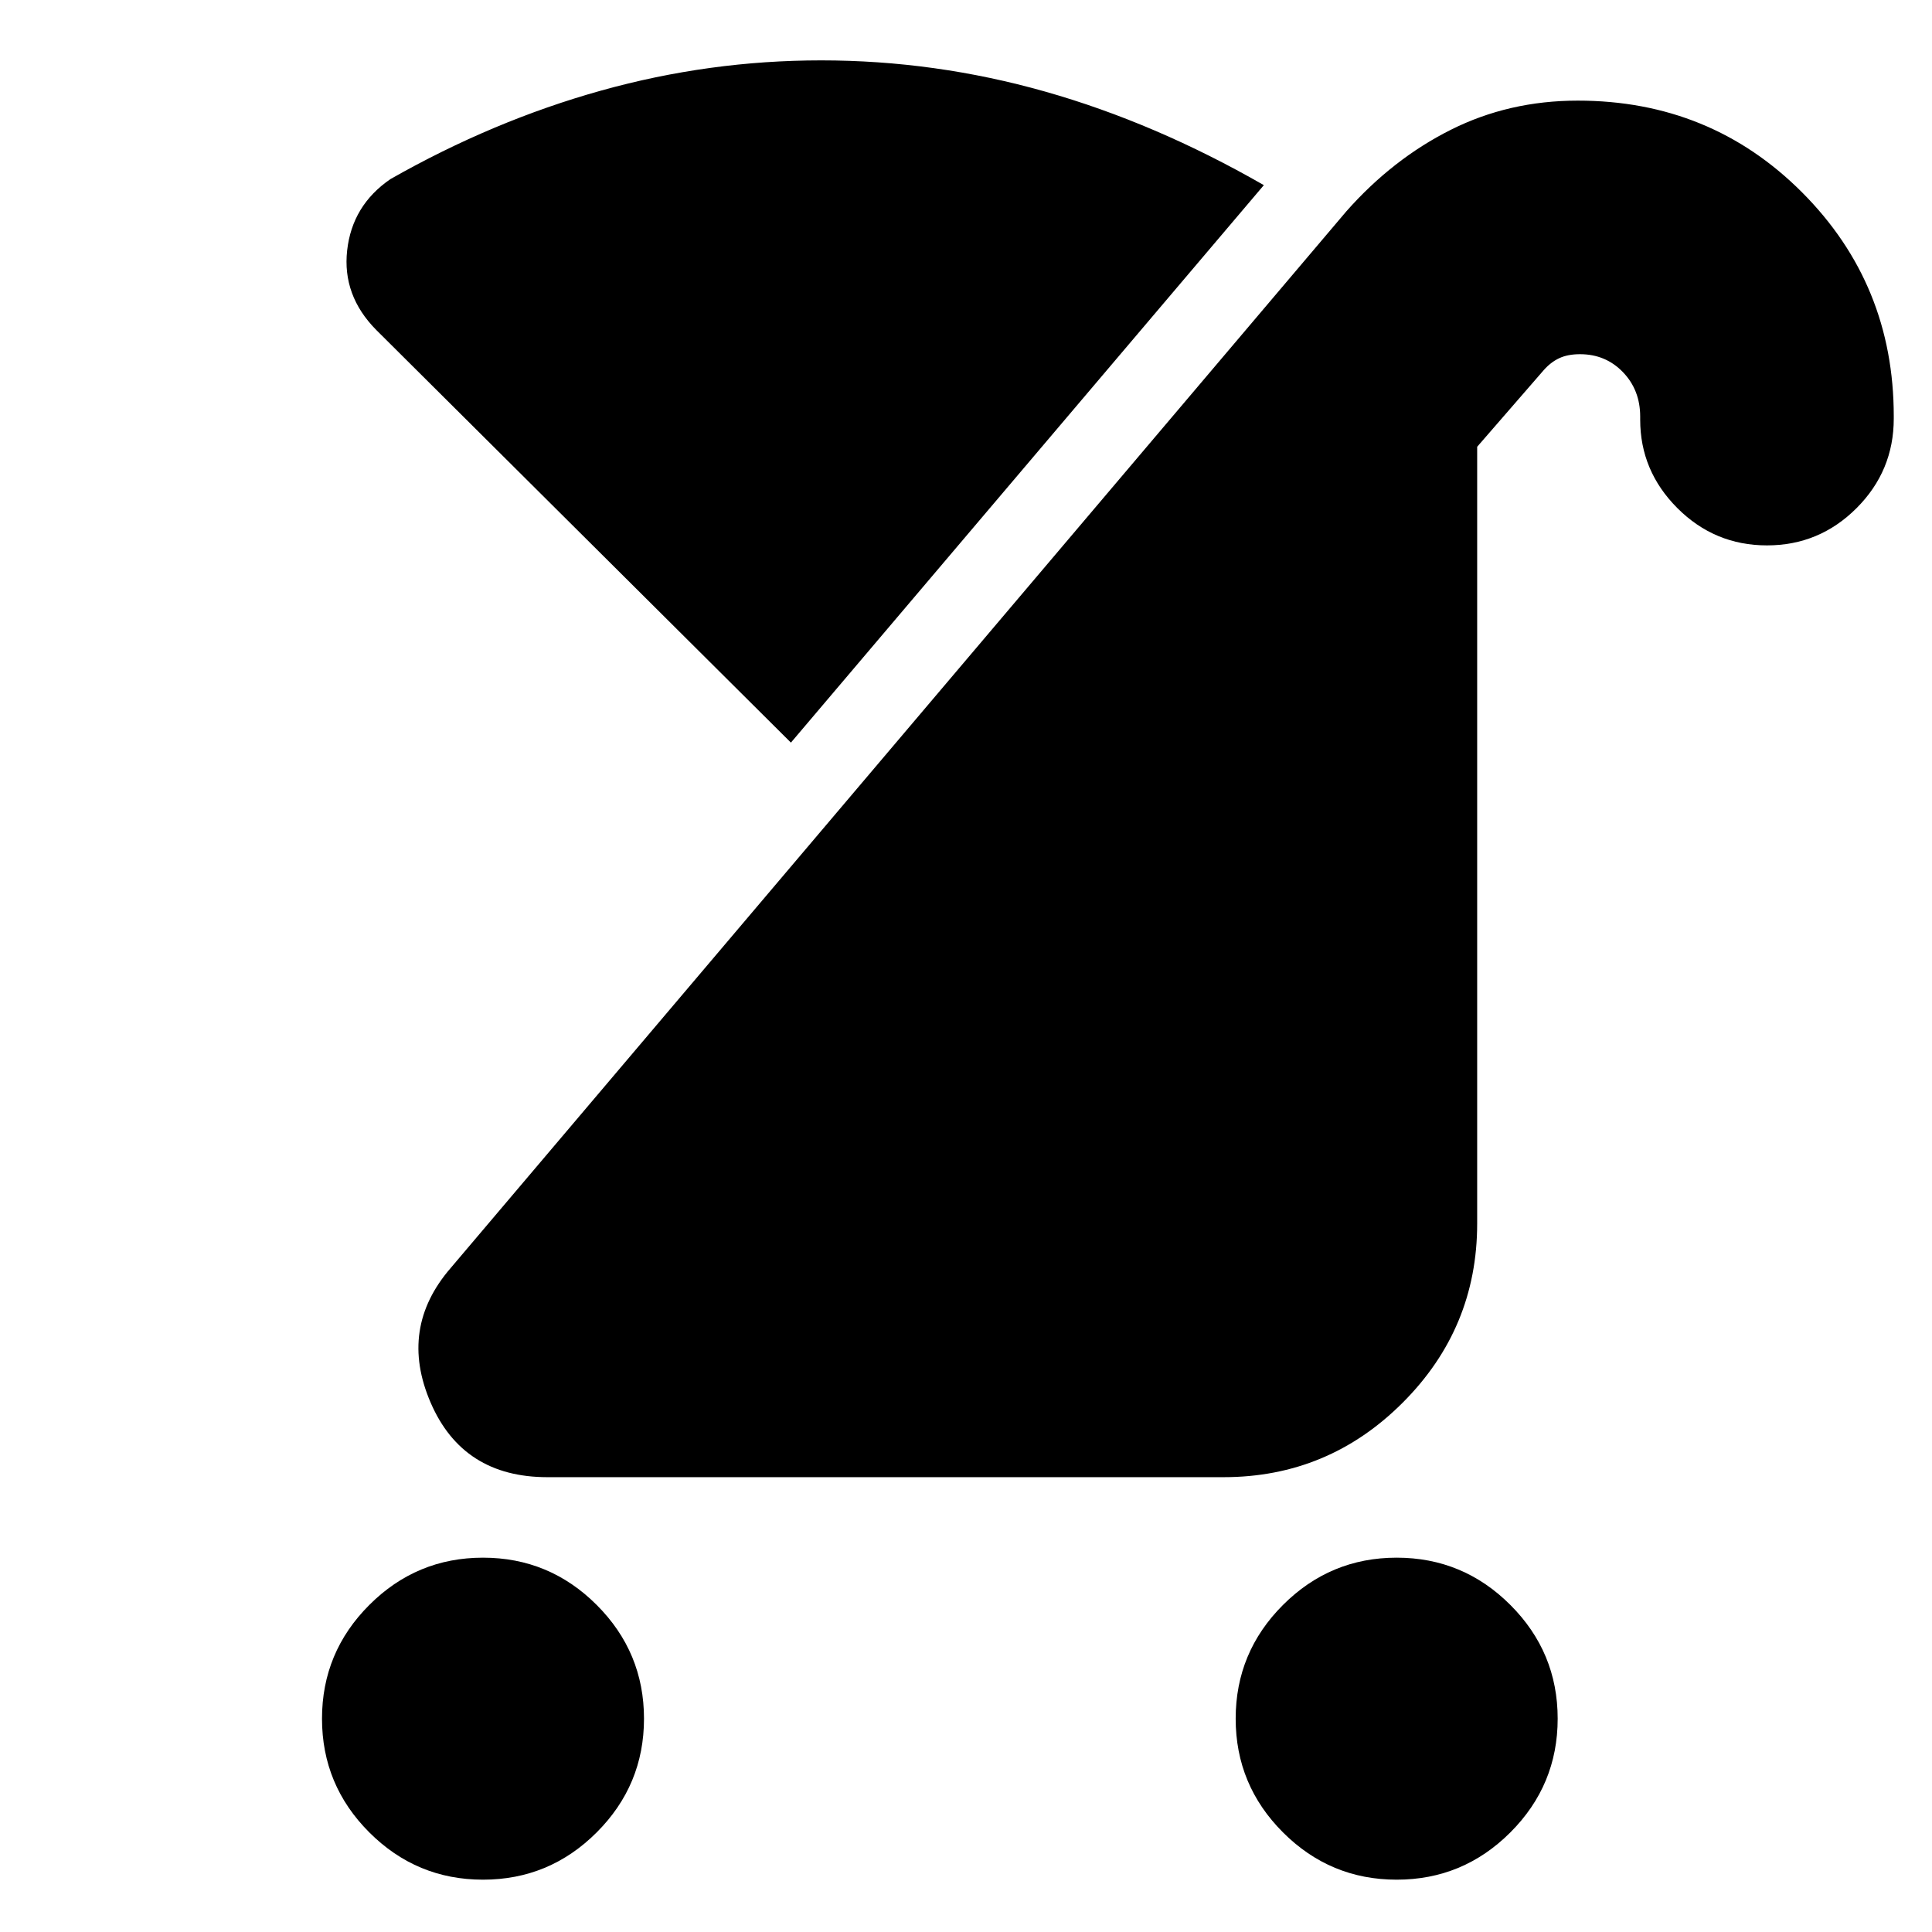 <svg xmlns="http://www.w3.org/2000/svg" height="24" viewBox="0 -960 960 960" width="24"><path d="M694-26q-33 0-56.5-23.5T614-106q0-33 23.5-56.5T694-186q33 0 56.5 23.5T774-106q0 33-23.5 56.5T694-26Zm-454 0q-33 0-56.5-23.5T160-106q0-33 23.5-56.5T240-186q33 0 56.5 23.5T320-106q0 33-23.5 56.5T240-26Zm32-200q-42 0-58-37t10-67l445-525q23-26 51.888-40.5Q749.776-910 783.97-910q66.03 0 111.53 45.644Q941-818.711 941-753.17v1.17q0 26-18.5 44.5T878-689q-26 0-44.5-18.5t-18.5-44v-1.5q0-13.204-8.585-22.102Q797.831-784 785.092-784q-6.092 0-10.342 2-4.25 2-7.75 6l-33 38v386q0 51.975-37.013 88.987Q659.975-226 608-226H272Zm121-365L187-796q-17-17.149-14.5-39.574Q175-858 194-871q51-29 104.716-44Q352.432-930 408-930q56.591 0 111.295 15.5Q574-899 628-868L393-591Z"/></svg>